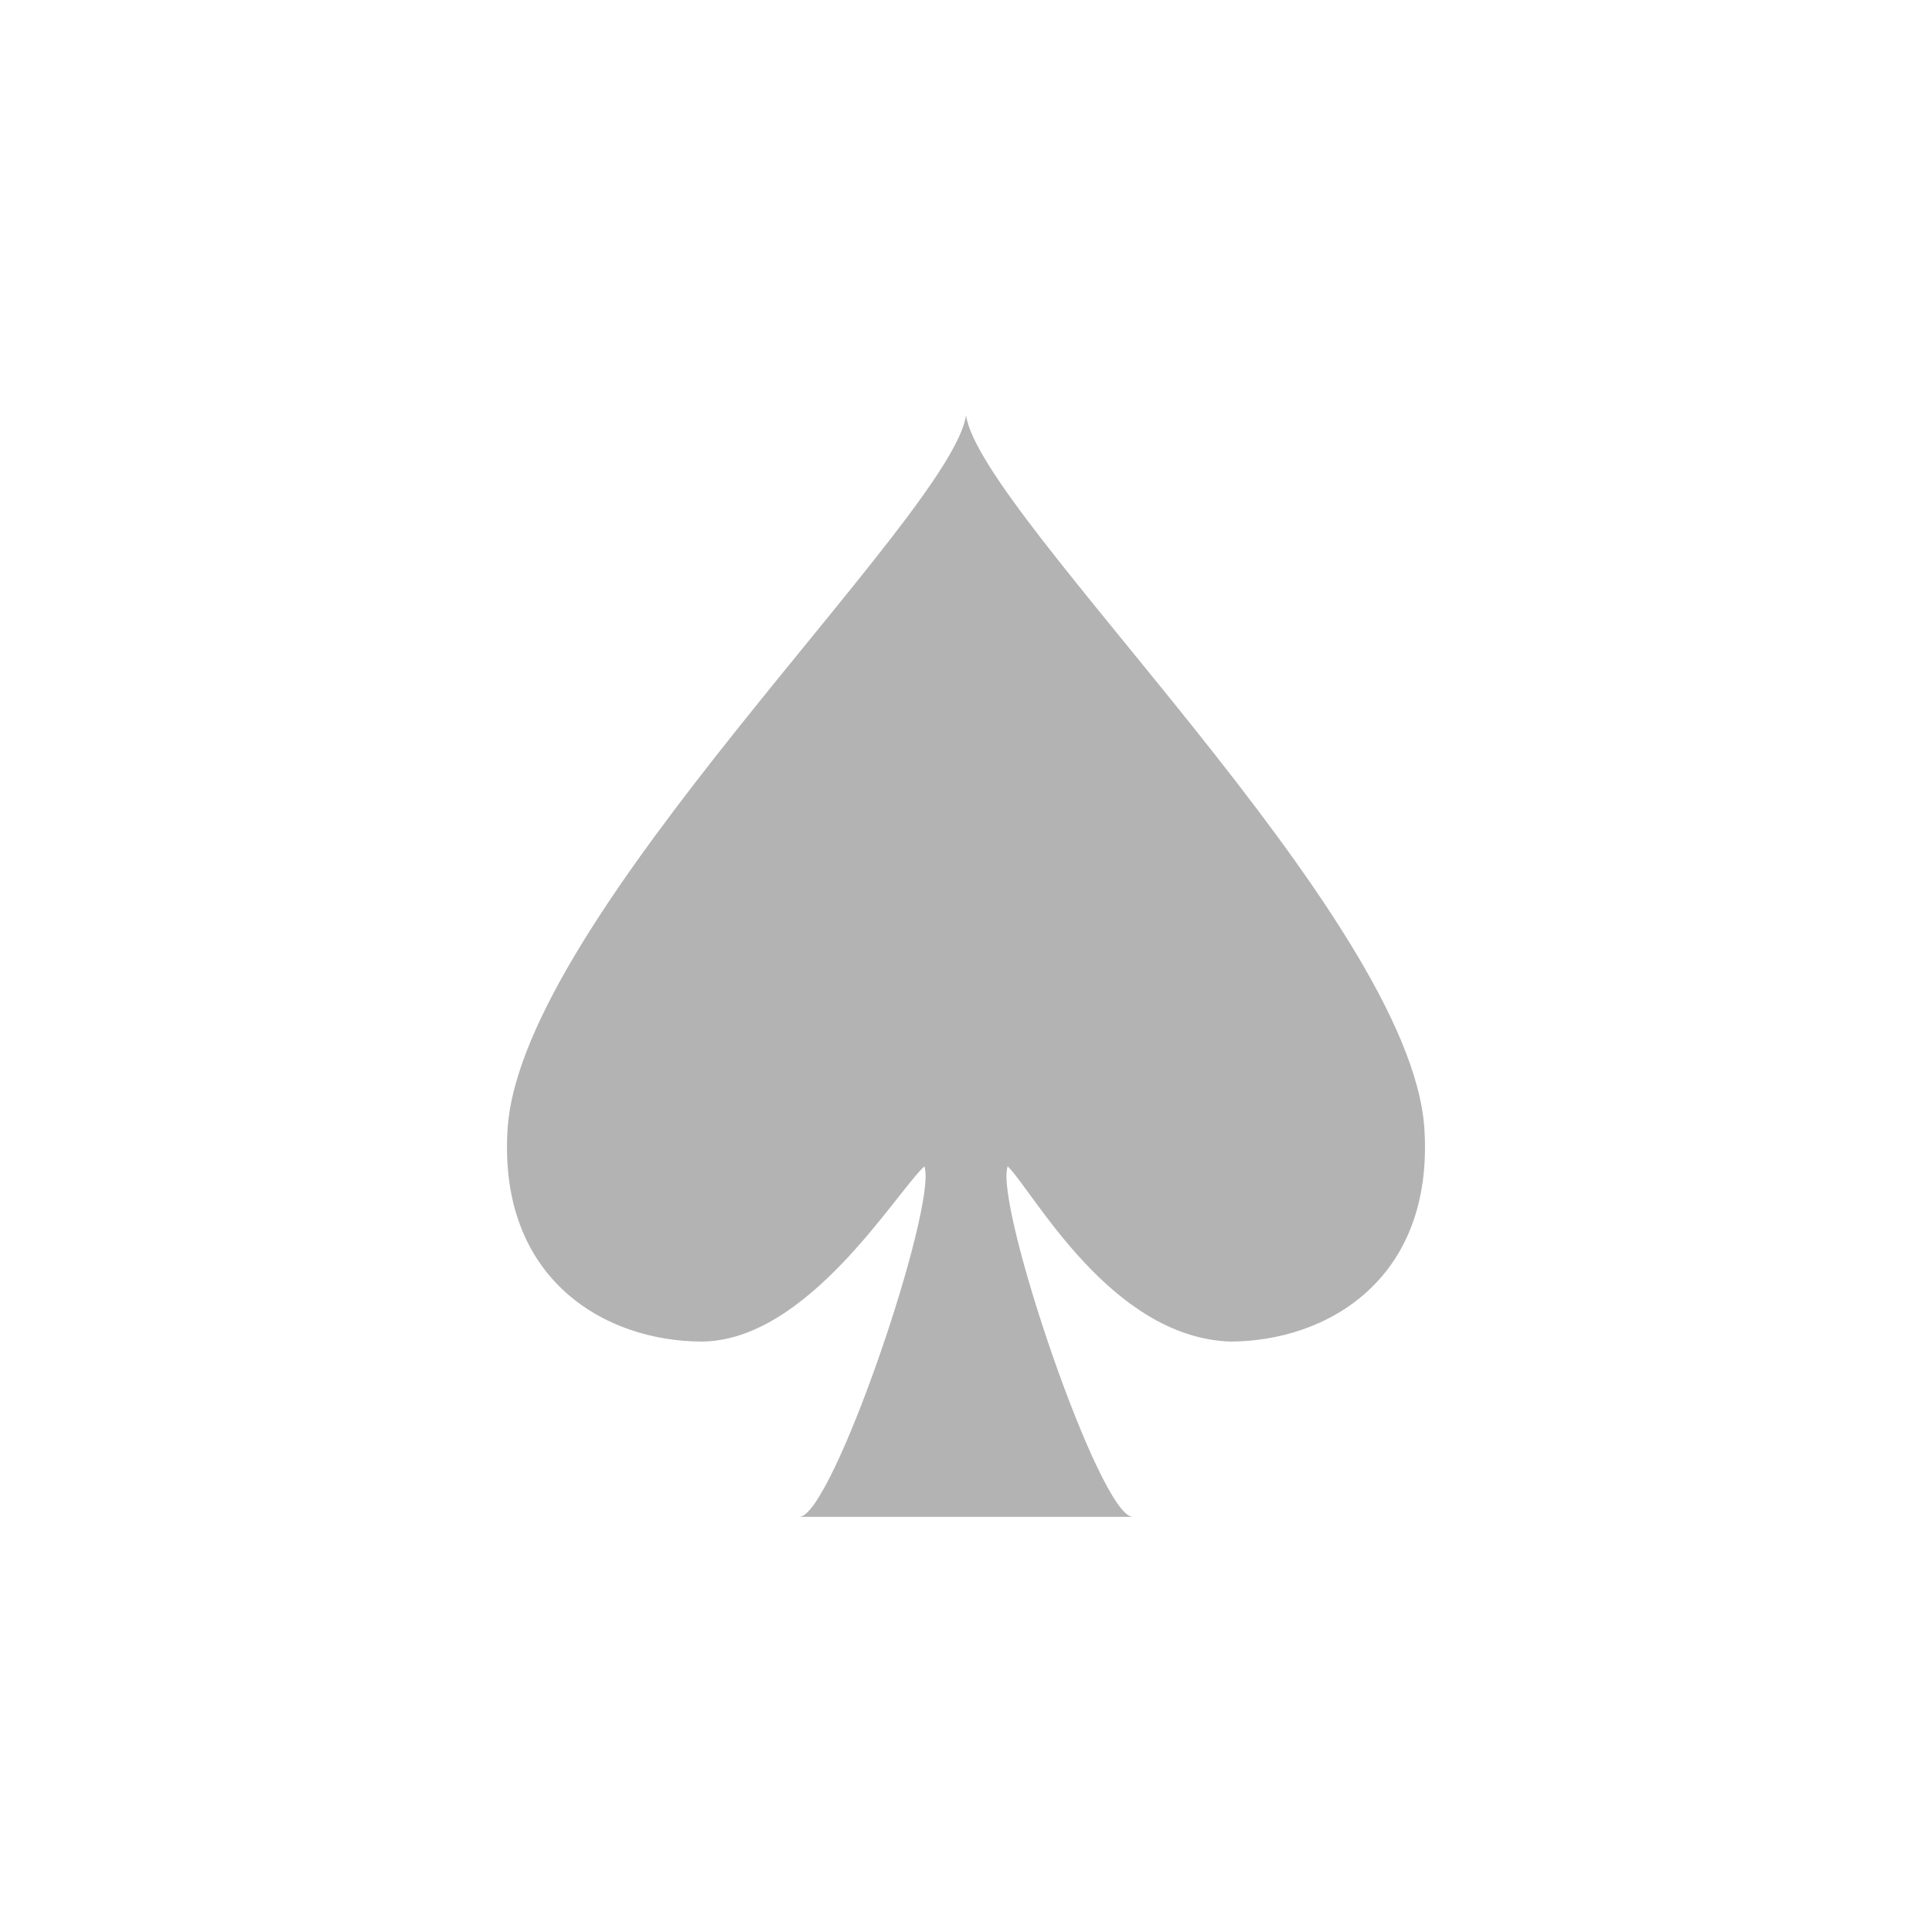 <?xml version="1.0" encoding="UTF-8" standalone="no"?>
<svg xmlns:rdf="http://www.w3.org/1999/02/22-rdf-syntax-ns#" xmlns="http://www.w3.org/2000/svg" height="128" width="128" version="1.1" xmlns:cc="http://creativecommons.org/ns#" xmlns:dc="http://purl.org/dc/elements/1.1/" viewBox="0 0 128 128">
	<path opacity=".3" d="m94.37 74.782c-0.92-14.101-29.45-40.641-30.367-47.277-0.921 6.634-29.453 33.172-30.373 47.277-0.641 9.968 6.444 14.1 12.887 14.1 6.976-0.075 12.738-9.734 14.723-11.611 0.92 2.488-6.093 23.224-8.283 23.224l22.089-0.001c-2.189 0-9.202-20.735-8.283-23.224 1.738 1.725 6.831 11.323 14.726 11.612 6.44-0.004 13.521-4.132 12.88-14.1z"/>
</svg>
